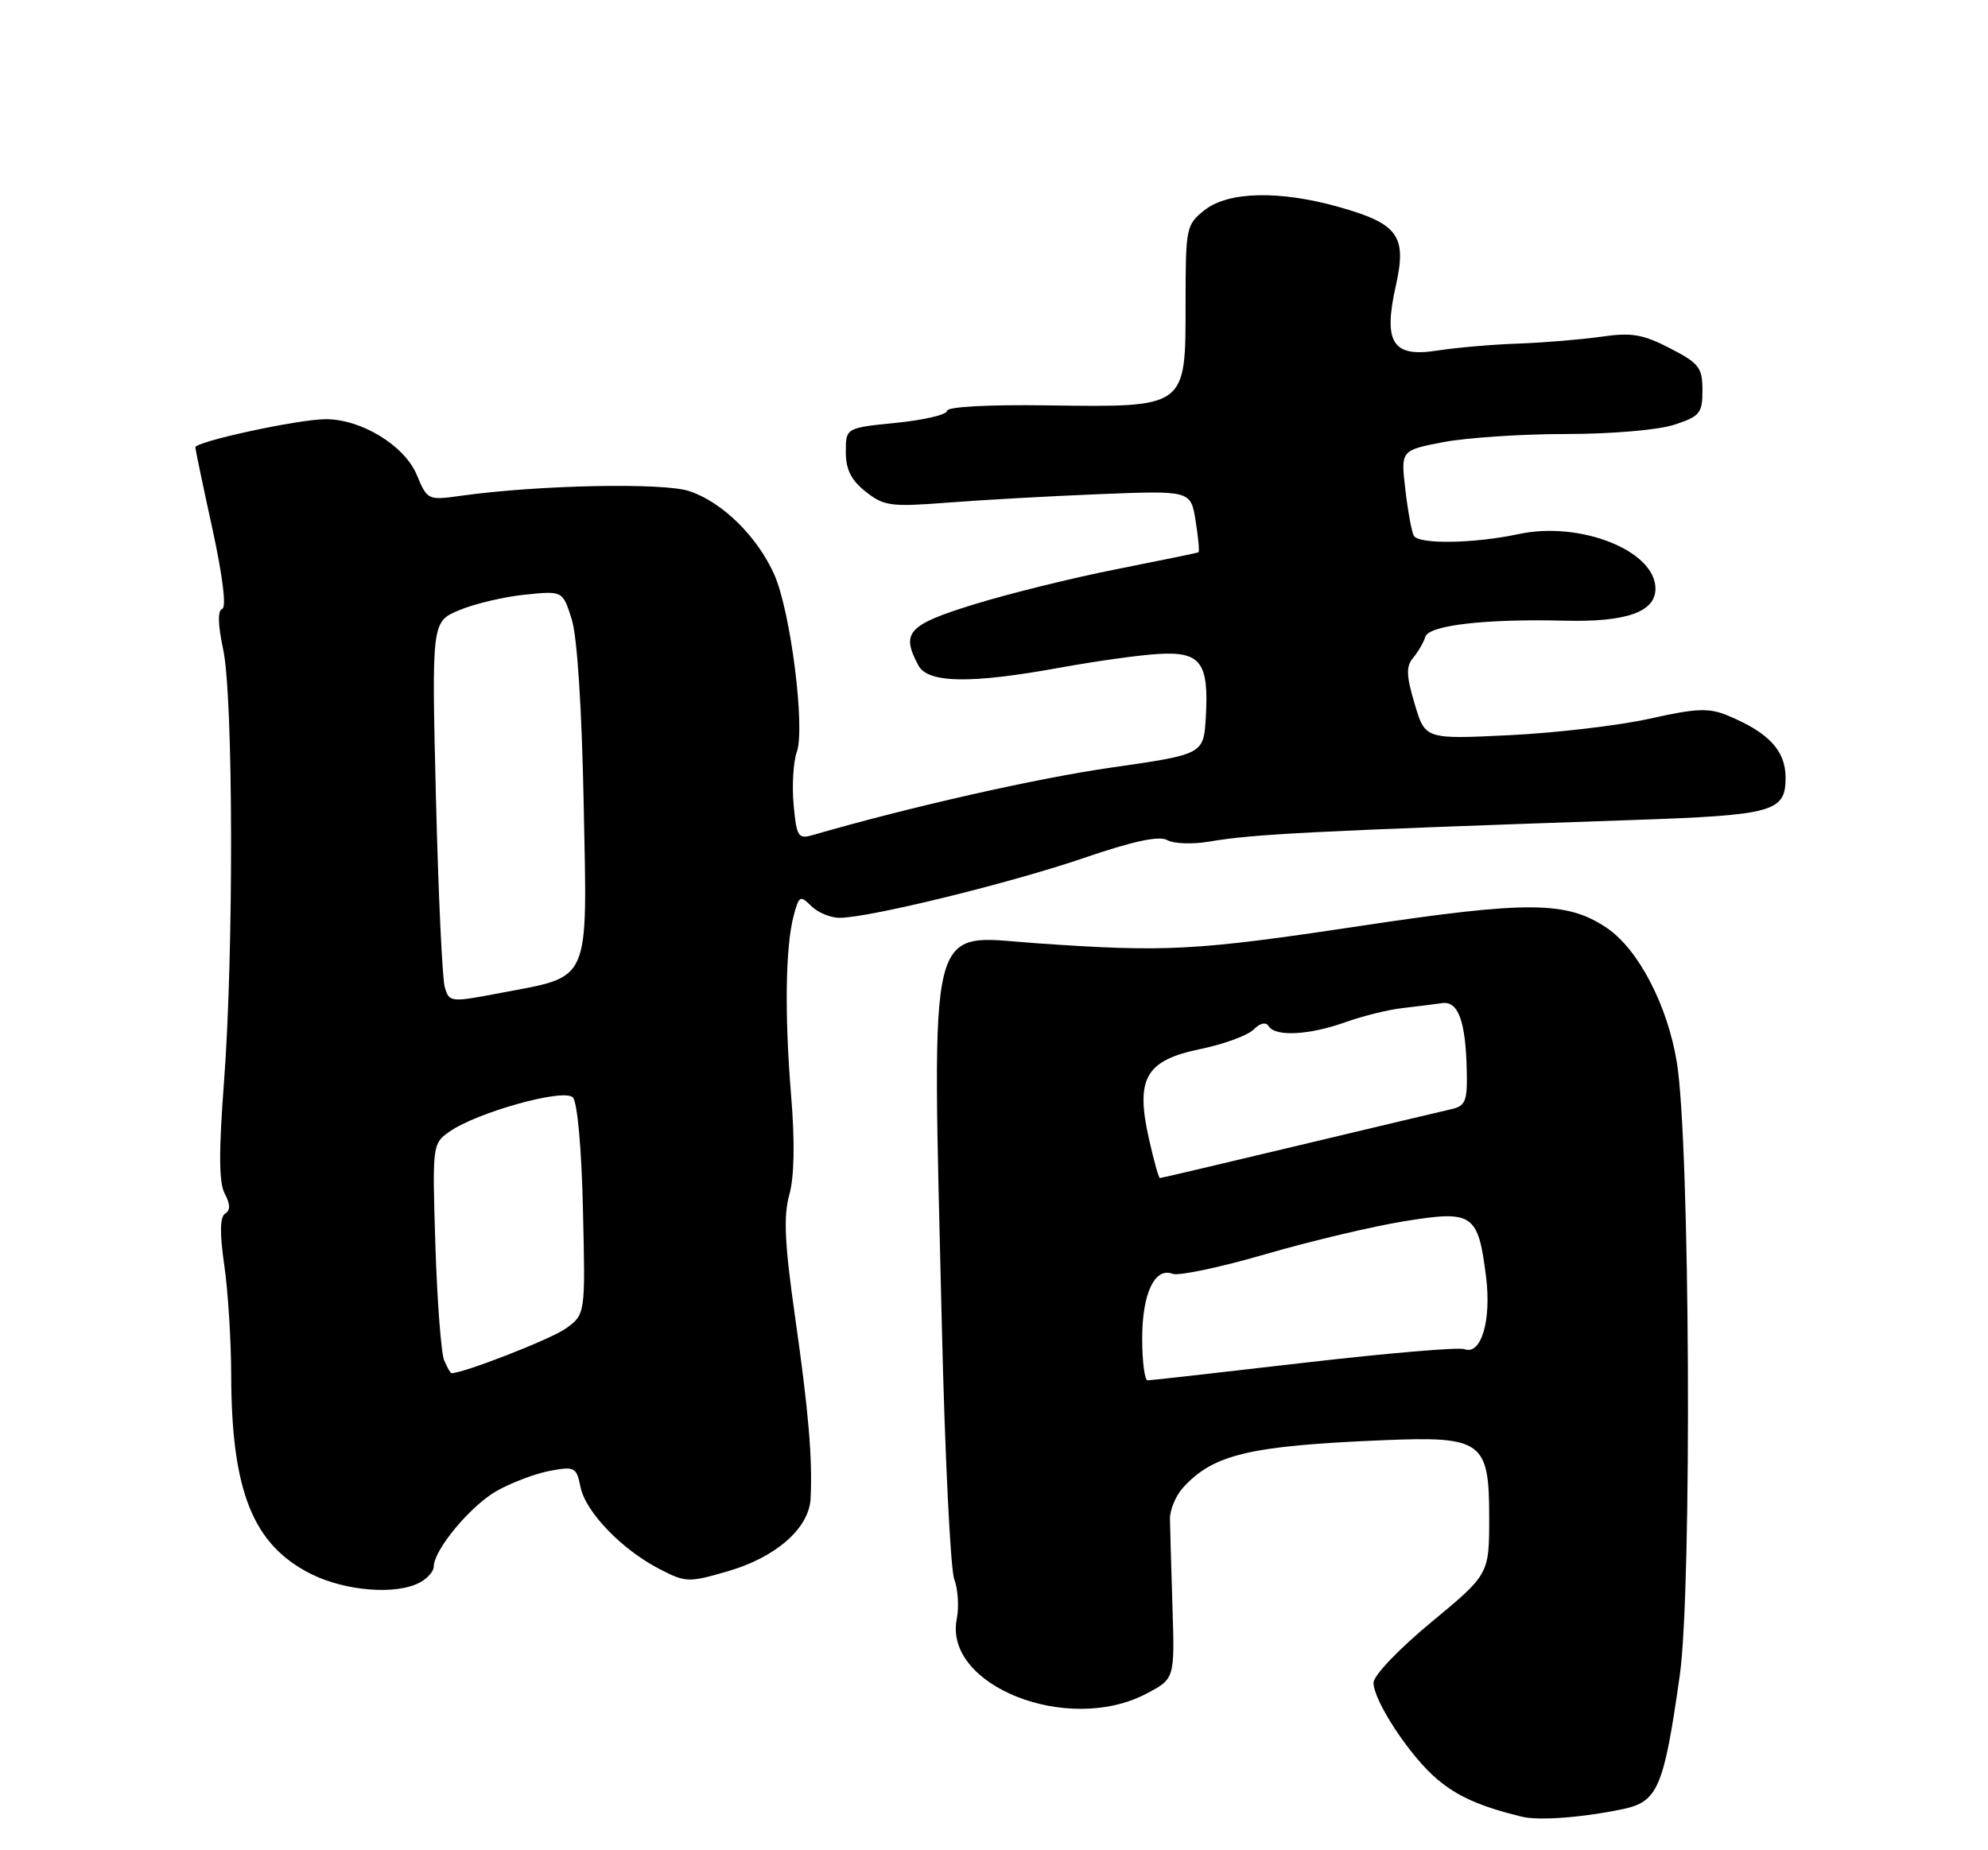 <?xml version="1.0" encoding="UTF-8" standalone="no"?>
<!DOCTYPE svg PUBLIC "-//W3C//DTD SVG 1.1//EN" "http://www.w3.org/Graphics/SVG/1.1/DTD/svg11.dtd" >
<svg xmlns="http://www.w3.org/2000/svg" xmlns:xlink="http://www.w3.org/1999/xlink" version="1.1" viewBox="0 0 275 256">
 <g >
 <path fill="currentColor"
d=" M 224.50 250.31 C 229.33 249.29 230.16 247.35 232.36 231.83 C 234.07 219.80 233.78 158.14 231.96 147.00 C 230.67 139.07 226.62 131.31 222.24 128.37 C 216.71 124.66 211.39 124.62 188.00 128.14 C 165.35 131.55 161.27 131.76 143.37 130.51 C 128.05 129.43 128.94 125.84 130.28 183.25 C 130.70 201.26 131.48 217.12 132.00 218.50 C 132.52 219.87 132.68 222.34 132.35 223.99 C 130.51 233.22 147.66 240.03 158.50 234.38 C 162.50 232.30 162.50 232.30 162.19 222.40 C 162.02 216.95 161.86 211.46 161.84 210.19 C 161.82 208.92 162.63 206.96 163.65 205.84 C 167.82 201.23 172.83 200.04 191.32 199.27 C 205.04 198.70 206.00 199.40 206.00 209.93 C 206.00 217.82 206.00 217.82 198.00 224.44 C 193.49 228.17 190.00 231.83 190.00 232.83 C 190.00 235.35 195.08 243.05 198.81 246.18 C 201.65 248.58 204.76 249.95 210.50 251.36 C 212.86 251.94 218.91 251.48 224.50 250.31 Z  M 58.07 218.96 C 59.13 218.40 60.00 217.41 60.00 216.77 C 60.00 214.44 65.12 208.30 68.76 206.26 C 70.82 205.11 74.12 203.87 76.11 203.50 C 79.50 202.87 79.75 203.01 80.30 205.74 C 80.99 209.19 86.02 214.42 91.26 217.11 C 94.86 218.97 95.26 218.98 100.72 217.39 C 107.36 215.46 111.94 211.43 112.13 207.33 C 112.40 201.76 111.85 195.30 110.00 182.33 C 108.54 172.13 108.36 168.29 109.18 165.33 C 109.88 162.83 109.97 158.03 109.43 151.50 C 108.51 140.24 108.65 130.90 109.81 126.61 C 110.53 123.94 110.70 123.85 112.22 125.36 C 113.12 126.26 114.90 127.00 116.18 126.99 C 120.27 126.97 139.78 122.19 149.96 118.70 C 156.81 116.36 160.33 115.61 161.47 116.24 C 162.37 116.75 164.99 116.84 167.30 116.44 C 173.41 115.40 181.45 114.99 225.81 113.46 C 245.36 112.79 247.00 112.34 247.00 107.60 C 247.00 103.85 244.66 101.35 238.99 99.00 C 236.39 97.92 234.67 97.99 228.20 99.44 C 223.96 100.38 215.24 101.41 208.82 101.72 C 197.14 102.29 197.14 102.29 195.69 97.39 C 194.52 93.46 194.48 92.21 195.49 91.00 C 196.18 90.17 196.93 88.87 197.17 88.10 C 197.66 86.51 205.53 85.60 216.48 85.88 C 224.98 86.09 229.00 84.67 229.00 81.45 C 229.00 76.20 218.61 72.06 210.05 73.90 C 203.90 75.21 196.33 75.34 195.58 74.14 C 195.29 73.66 194.76 70.80 194.41 67.79 C 193.76 62.31 193.76 62.31 199.63 61.18 C 202.86 60.56 210.49 60.05 216.59 60.05 C 222.90 60.05 229.37 59.50 231.59 58.77 C 235.15 57.61 235.50 57.17 235.50 54.00 C 235.50 50.86 235.03 50.26 231.00 48.18 C 227.24 46.24 225.68 45.98 221.50 46.59 C 218.75 46.98 213.57 47.41 210.00 47.54 C 206.43 47.66 201.41 48.10 198.85 48.50 C 192.62 49.49 191.31 47.43 193.10 39.46 C 194.63 32.61 193.40 30.94 185.14 28.62 C 176.95 26.32 169.91 26.49 166.63 29.07 C 164.08 31.09 164.00 31.46 164.00 42.05 C 164.00 56.50 164.20 56.35 144.96 56.09 C 136.67 55.97 131.00 56.28 131.00 56.85 C 131.00 57.37 127.85 58.11 124.00 58.50 C 117.00 59.20 117.00 59.20 117.00 62.53 C 117.00 64.96 117.74 66.44 119.75 68.03 C 122.27 70.02 123.23 70.15 131.00 69.55 C 135.68 69.18 145.18 68.65 152.11 68.37 C 164.72 67.87 164.72 67.87 165.39 72.07 C 165.76 74.38 165.94 76.33 165.78 76.42 C 165.63 76.50 160.52 77.55 154.43 78.76 C 148.35 79.96 139.46 82.16 134.68 83.64 C 125.56 86.47 124.60 87.52 127.04 92.07 C 128.36 94.54 134.28 94.63 146.62 92.38 C 151.50 91.49 157.64 90.63 160.27 90.48 C 166.09 90.13 167.24 91.67 166.80 99.21 C 166.50 104.37 166.50 104.37 153.74 106.20 C 143.37 107.69 125.81 111.66 112.36 115.56 C 110.41 116.12 110.18 115.73 109.78 111.34 C 109.54 108.68 109.74 105.40 110.22 104.05 C 111.41 100.73 109.37 84.63 107.12 79.53 C 104.77 74.24 99.92 69.46 95.34 67.95 C 91.71 66.75 74.53 67.10 63.81 68.59 C 59.17 69.24 59.12 69.21 57.64 65.68 C 55.95 61.64 49.99 58.00 45.07 58.00 C 41.31 58.00 26.99 61.10 27.02 61.90 C 27.04 62.23 28.10 67.32 29.39 73.21 C 30.81 79.73 31.34 84.05 30.74 84.25 C 30.09 84.47 30.14 86.42 30.87 89.84 C 32.28 96.39 32.34 131.95 30.98 149.79 C 30.25 159.43 30.28 163.65 31.09 165.16 C 31.87 166.62 31.89 167.45 31.15 167.91 C 30.42 168.36 30.38 170.60 31.02 175.03 C 31.54 178.59 31.97 185.42 31.98 190.20 C 32.02 206.31 34.97 213.71 42.97 217.75 C 47.72 220.15 54.79 220.72 58.07 218.96 Z  M 158.00 185.19 C 158.00 178.97 159.73 175.30 162.21 176.25 C 163.03 176.57 168.84 175.34 175.10 173.52 C 181.37 171.70 190.05 169.64 194.40 168.95 C 203.77 167.44 204.47 167.92 205.57 176.69 C 206.32 182.74 204.88 187.55 202.58 186.67 C 201.82 186.38 191.82 187.23 180.35 188.56 C 168.88 189.89 159.16 190.99 158.75 190.99 C 158.34 191.00 158.00 188.39 158.00 185.19 Z  M 158.93 157.56 C 157.05 149.19 158.47 146.72 166.00 145.16 C 169.26 144.49 172.58 143.27 173.40 142.46 C 174.31 141.54 175.11 141.37 175.50 141.99 C 176.41 143.47 181.13 143.22 186.12 141.43 C 188.53 140.57 192.07 139.69 194.00 139.48 C 195.93 139.26 198.37 138.96 199.43 138.80 C 201.72 138.44 202.75 141.24 202.90 148.23 C 202.99 152.36 202.71 153.03 200.75 153.47 C 199.51 153.75 190.01 156.01 179.62 158.49 C 169.24 160.97 160.61 163.00 160.45 163.00 C 160.28 163.00 159.60 160.55 158.93 157.56 Z  M 61.45 188.25 C 61.03 187.29 60.48 180.15 60.23 172.38 C 59.79 158.45 59.82 158.24 62.14 156.60 C 65.93 153.92 77.96 150.56 79.23 151.83 C 79.87 152.47 80.45 158.84 80.64 167.40 C 80.98 181.88 80.98 181.88 78.23 183.84 C 76.17 185.30 64.14 190.00 62.44 190.00 C 62.32 190.00 61.87 189.21 61.45 188.25 Z  M 61.53 136.62 C 61.18 135.45 60.63 123.59 60.30 110.26 C 59.71 86.02 59.71 86.02 63.54 84.42 C 65.65 83.54 69.73 82.57 72.60 82.28 C 77.83 81.74 77.83 81.74 79.07 85.62 C 79.84 88.00 80.48 97.86 80.74 111.17 C 81.24 136.36 81.84 134.99 69.22 137.39 C 62.33 138.70 62.15 138.69 61.53 136.62 Z "/>
</g>
</svg>